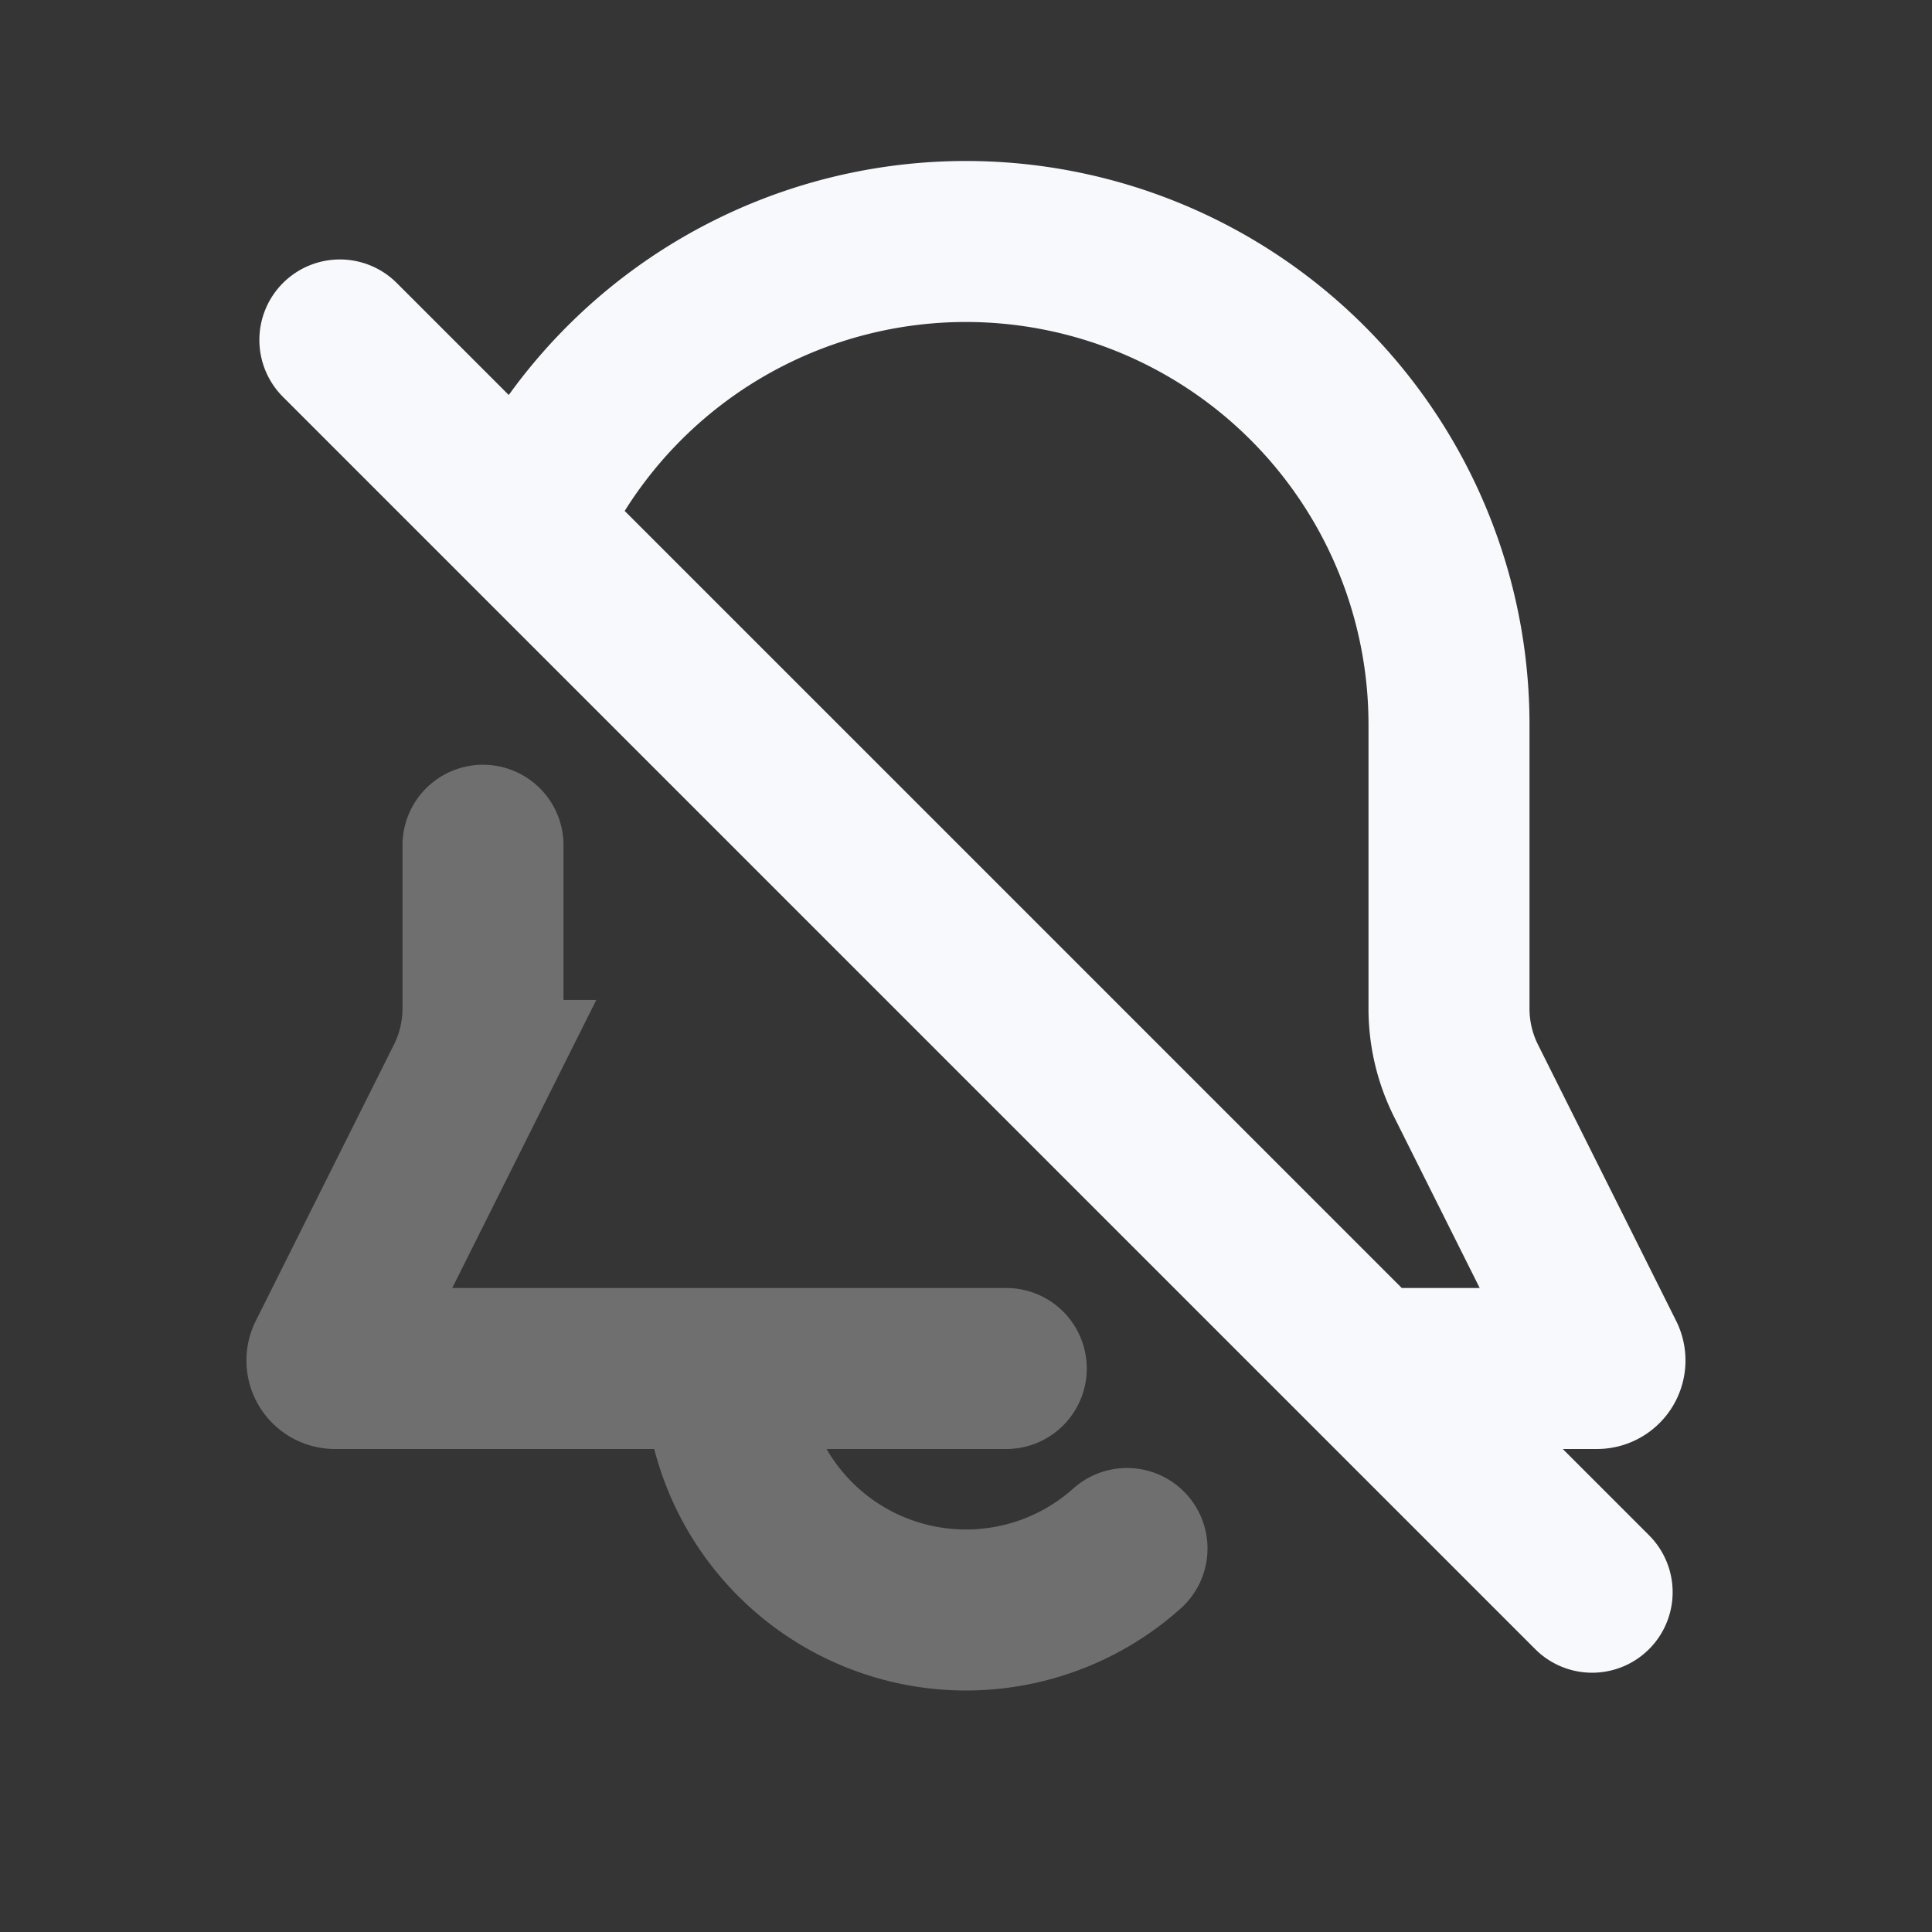 <svg xmlns="http://www.w3.org/2000/svg" width="24" height="24" fill="none"><rect width="100%" height="100%" fill="#333333" stroke="none"/><path fill="#fff" fill-opacity=".01" d="M24 0v24H0V0z"/><path stroke="#F7F9FC" stroke-linecap="round" stroke-width="2" d="M9 17a3 3 0 0 0 5 2.236M9 17h3.5M9 17H4.162a.1.1 0 0 1-.09-.145l1.717-3.433A2 2 0 0 0 6 12.528V10.5" opacity=".3"/><path stroke="#F7F9FC" stroke-linecap="round" stroke-width="2" d="M6.544 6.5A6.001 6.001 0 0 1 18 9v3.528a2 2 0 0 0 .21.894l1.717 3.433a.1.1 0 0 1-.089.145H17M4.222 4.223l15.556 15.556"/></svg>